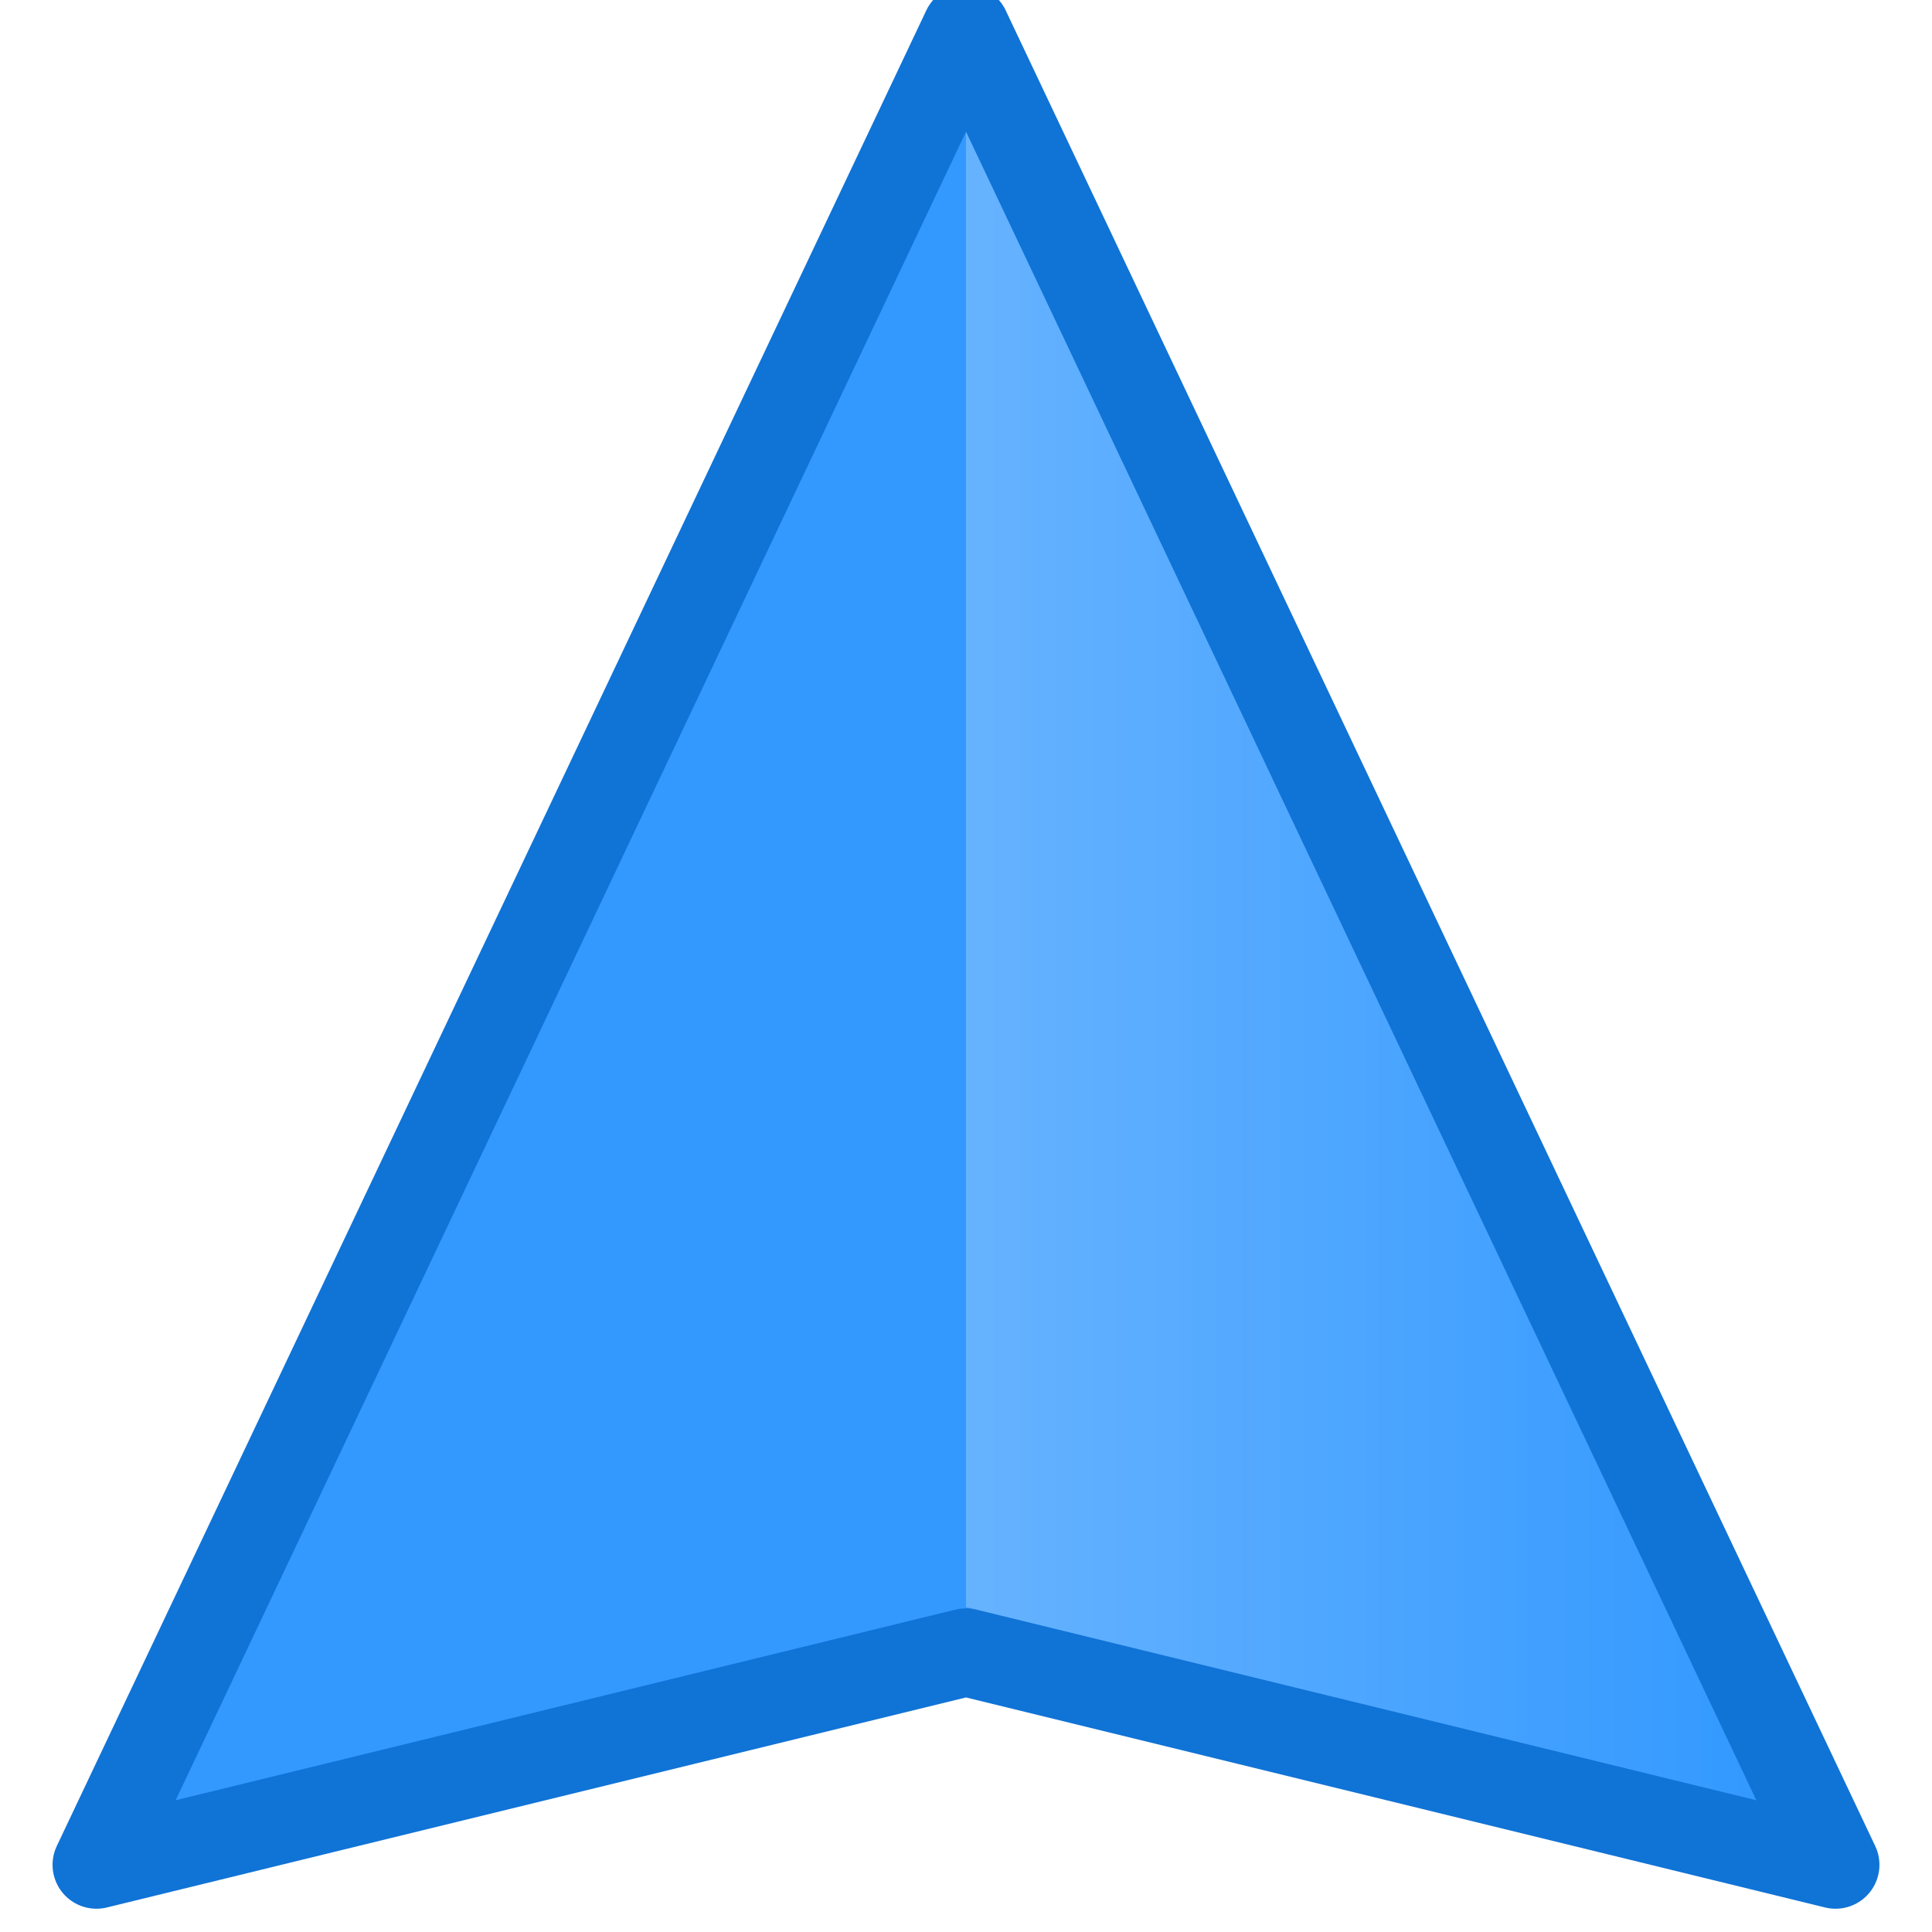 <?xml version="1.0" encoding="UTF-8"?>
<svg width="44px" height="44px" viewBox="0 0 44 44" version="1.1" xmlns="http://www.w3.org/2000/svg" xmlns:xlink="http://www.w3.org/1999/xlink">
    <!-- Generator: Sketch 58 (84663) - https://sketch.com -->
    <title>device-pin-blue</title>
    <desc>Created with Sketch.</desc>
    <defs>
        <filter x="-23.6%" y="-22.4%" width="150.0%" height="144.7%" filterUnits="objectBoundingBox" id="filter-1">
            <feOffset dx="0" dy="0" in="SourceAlpha" result="shadowOffsetOuter1"></feOffset>
            <feGaussianBlur stdDeviation="1.5" in="shadowOffsetOuter1" result="shadowBlurOuter1"></feGaussianBlur>
            <feColorMatrix values="0 0 0 0 0   0 0 0 0 0   0 0 0 0 0  0 0 0 0.5 0" type="matrix" in="shadowBlurOuter1" result="shadowMatrixOuter1"></feColorMatrix>
            <feMerge>
                <feMergeNode in="shadowMatrixOuter1"></feMergeNode>
                <feMergeNode in="SourceGraphic"></feMergeNode>
            </feMerge>
        </filter>
        <linearGradient x1="-1.11022302e-14%" y1="50%" x2="100%" y2="50%" id="linearGradient-2">
            <stop stop-color="#FFFFFF" stop-opacity="0.5" offset="0%"></stop>
            <stop stop-color="#FFFFFF" stop-opacity="0" offset="100%"></stop>
        </linearGradient>
    </defs>
    <g id="device-pin-blue" stroke="none" stroke-width="1" fill="none" fill-rule="evenodd">
        <g id="Icon-/-Device-/-_Position-/-Blue">
            <g id="Group-2" filter="url(#filter-1)" transform="translate(4, 3)">
                <path d="M18,34.629 L-1.803,39.47 L18,-2.336 L37.803,39.47 L18,34.629 Z" id="Rectangle" stroke="#1073D6" stroke-width="2" fill="#3399FF" stroke-linejoin="round"></path>
                <path d="M18,0 L36,38 L18,33.6 L18,0 Z" id="Combined-Shape" fill="url(#linearGradient-2)" opacity="0.5"></path>
            </g>
        </g>
    </g>
</svg>